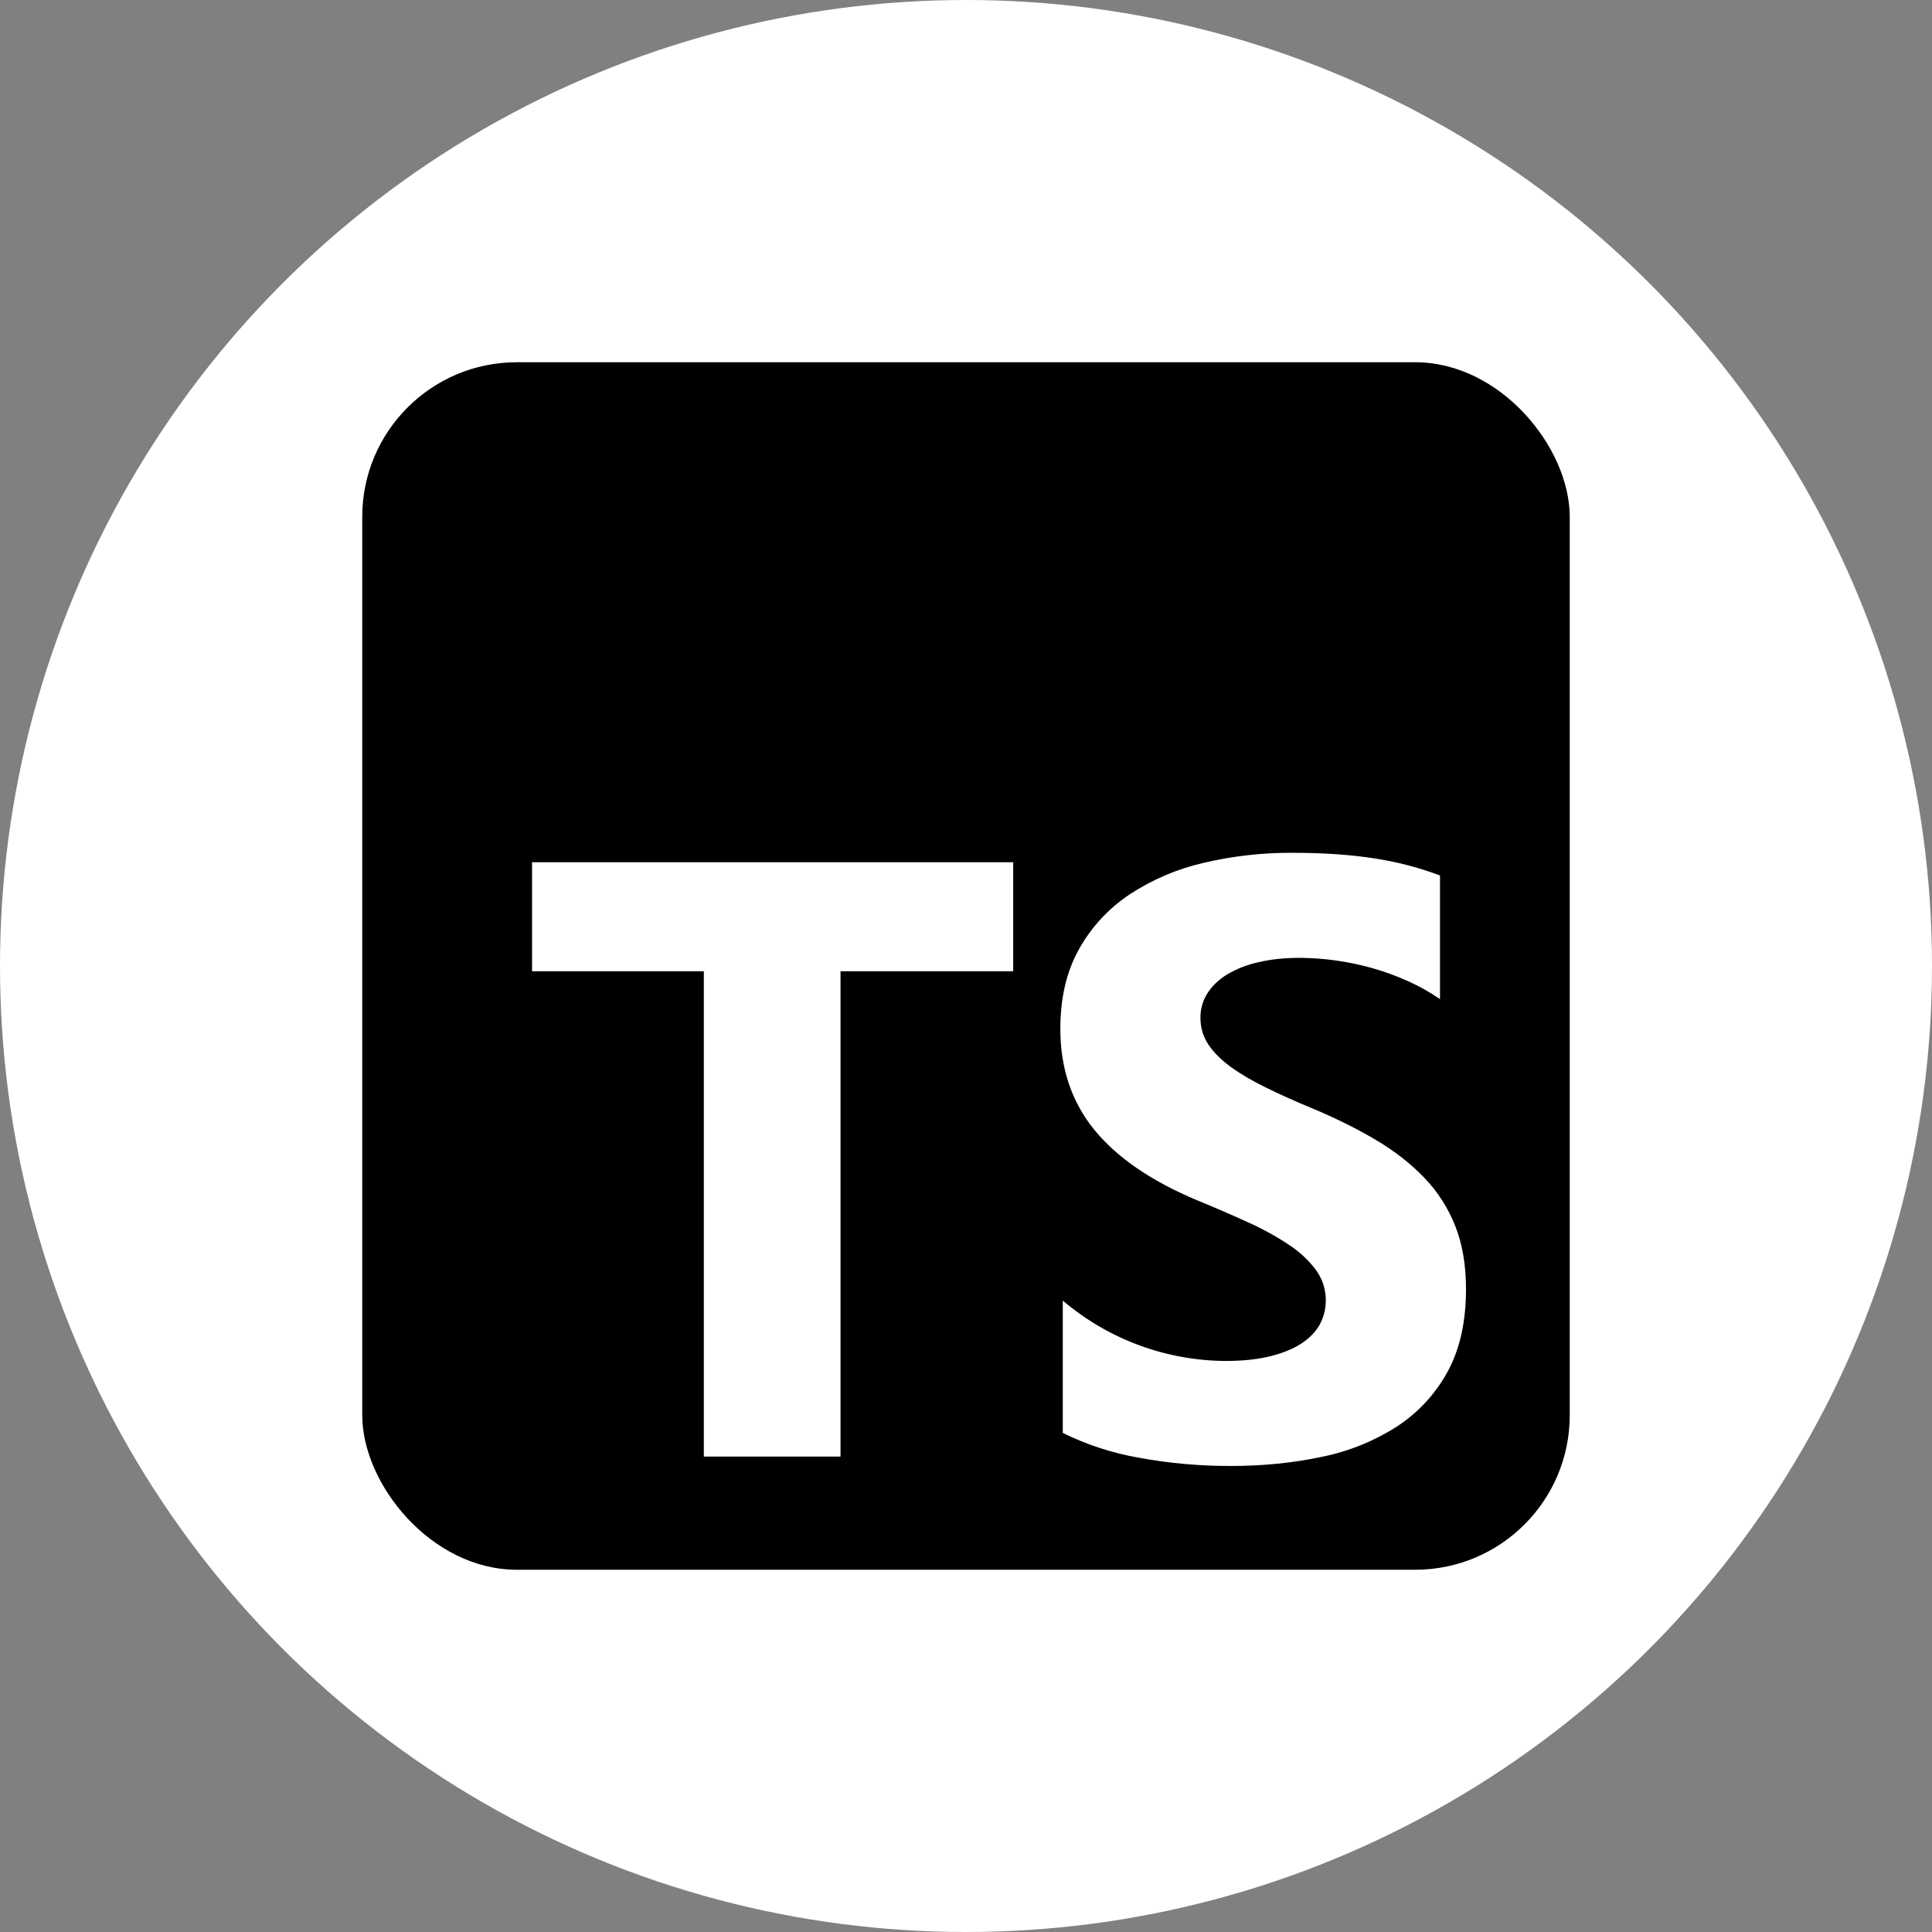 <svg width="100" height="100" viewBox="0 0 100 100" fill="none" xmlns="http://www.w3.org/2000/svg">
<rect x="0" y="0" width="100" height="100" fill="#808080" stroke="none"/>
<circle cx="50" cy="50" r="50" fill="white"/>
<g clip-path="url(#clip0_14_70)">
<path d="M21.68 18.75C20.057 18.75 18.75 20.057 18.75 21.68V78.32C18.75 79.943 20.057 81.25 21.68 81.25H78.32C79.943 81.25 81.25 79.943 81.25 78.32V21.68C81.25 20.057 79.943 18.75 78.32 18.75H21.68ZM66.896 44.141C68.49 44.141 69.901 44.237 71.133 44.43C72.295 44.604 73.435 44.901 74.534 45.315V51.716C74.006 51.351 73.446 51.036 72.859 50.776C72.255 50.504 71.631 50.278 70.992 50.099C69.783 49.762 68.534 49.587 67.279 49.578C66.497 49.578 65.787 49.651 65.146 49.802C64.575 49.924 64.027 50.137 63.523 50.432C63.081 50.703 62.742 51.029 62.5 51.406C62.256 51.787 62.13 52.23 62.135 52.682C62.135 53.193 62.273 53.654 62.542 54.06C62.812 54.466 63.198 54.852 63.695 55.216C64.193 55.581 64.797 55.935 65.508 56.284C66.219 56.635 67.023 56.997 67.919 57.367C69.143 57.88 70.242 58.427 71.216 59.003C72.19 59.581 73.026 60.234 73.724 60.964C74.422 61.69 74.953 62.521 75.323 63.456C75.693 64.391 75.88 65.477 75.88 66.719C75.88 68.43 75.555 69.87 74.909 71.031C74.278 72.177 73.372 73.148 72.273 73.857C71.089 74.608 69.776 75.134 68.401 75.409C66.927 75.721 65.372 75.878 63.74 75.878C62.133 75.885 60.528 75.742 58.948 75.451C57.581 75.214 56.254 74.782 55.01 74.167V67.318C57.364 69.321 60.35 70.427 63.44 70.443C64.307 70.443 65.065 70.365 65.711 70.208C66.359 70.052 66.898 69.833 67.333 69.557C67.766 69.276 68.088 68.948 68.305 68.568C68.544 68.125 68.652 67.624 68.618 67.122C68.584 66.62 68.409 66.138 68.112 65.732C67.725 65.22 67.252 64.779 66.713 64.43C66.046 63.987 65.343 63.6 64.612 63.273C63.745 62.878 62.871 62.499 61.99 62.138C59.599 61.141 57.818 59.919 56.643 58.479C55.471 57.039 54.883 55.297 54.883 53.258C54.883 51.659 55.203 50.286 55.844 49.138C56.484 47.99 57.354 47.044 58.458 46.302C59.626 45.532 60.923 44.977 62.286 44.664C63.797 44.308 65.344 44.132 66.896 44.141ZM27.539 44.63H52.443V50.271H43.505V75.391H36.43V50.271H27.539V44.63Z" fill="black"/>
</g>
<defs>
<clipPath id="clip0_14_70">
<rect x="18.75" y="18.75" width="62.5" height="62.5" rx="8" fill="white"/>
</clipPath>
</defs>
</svg>
